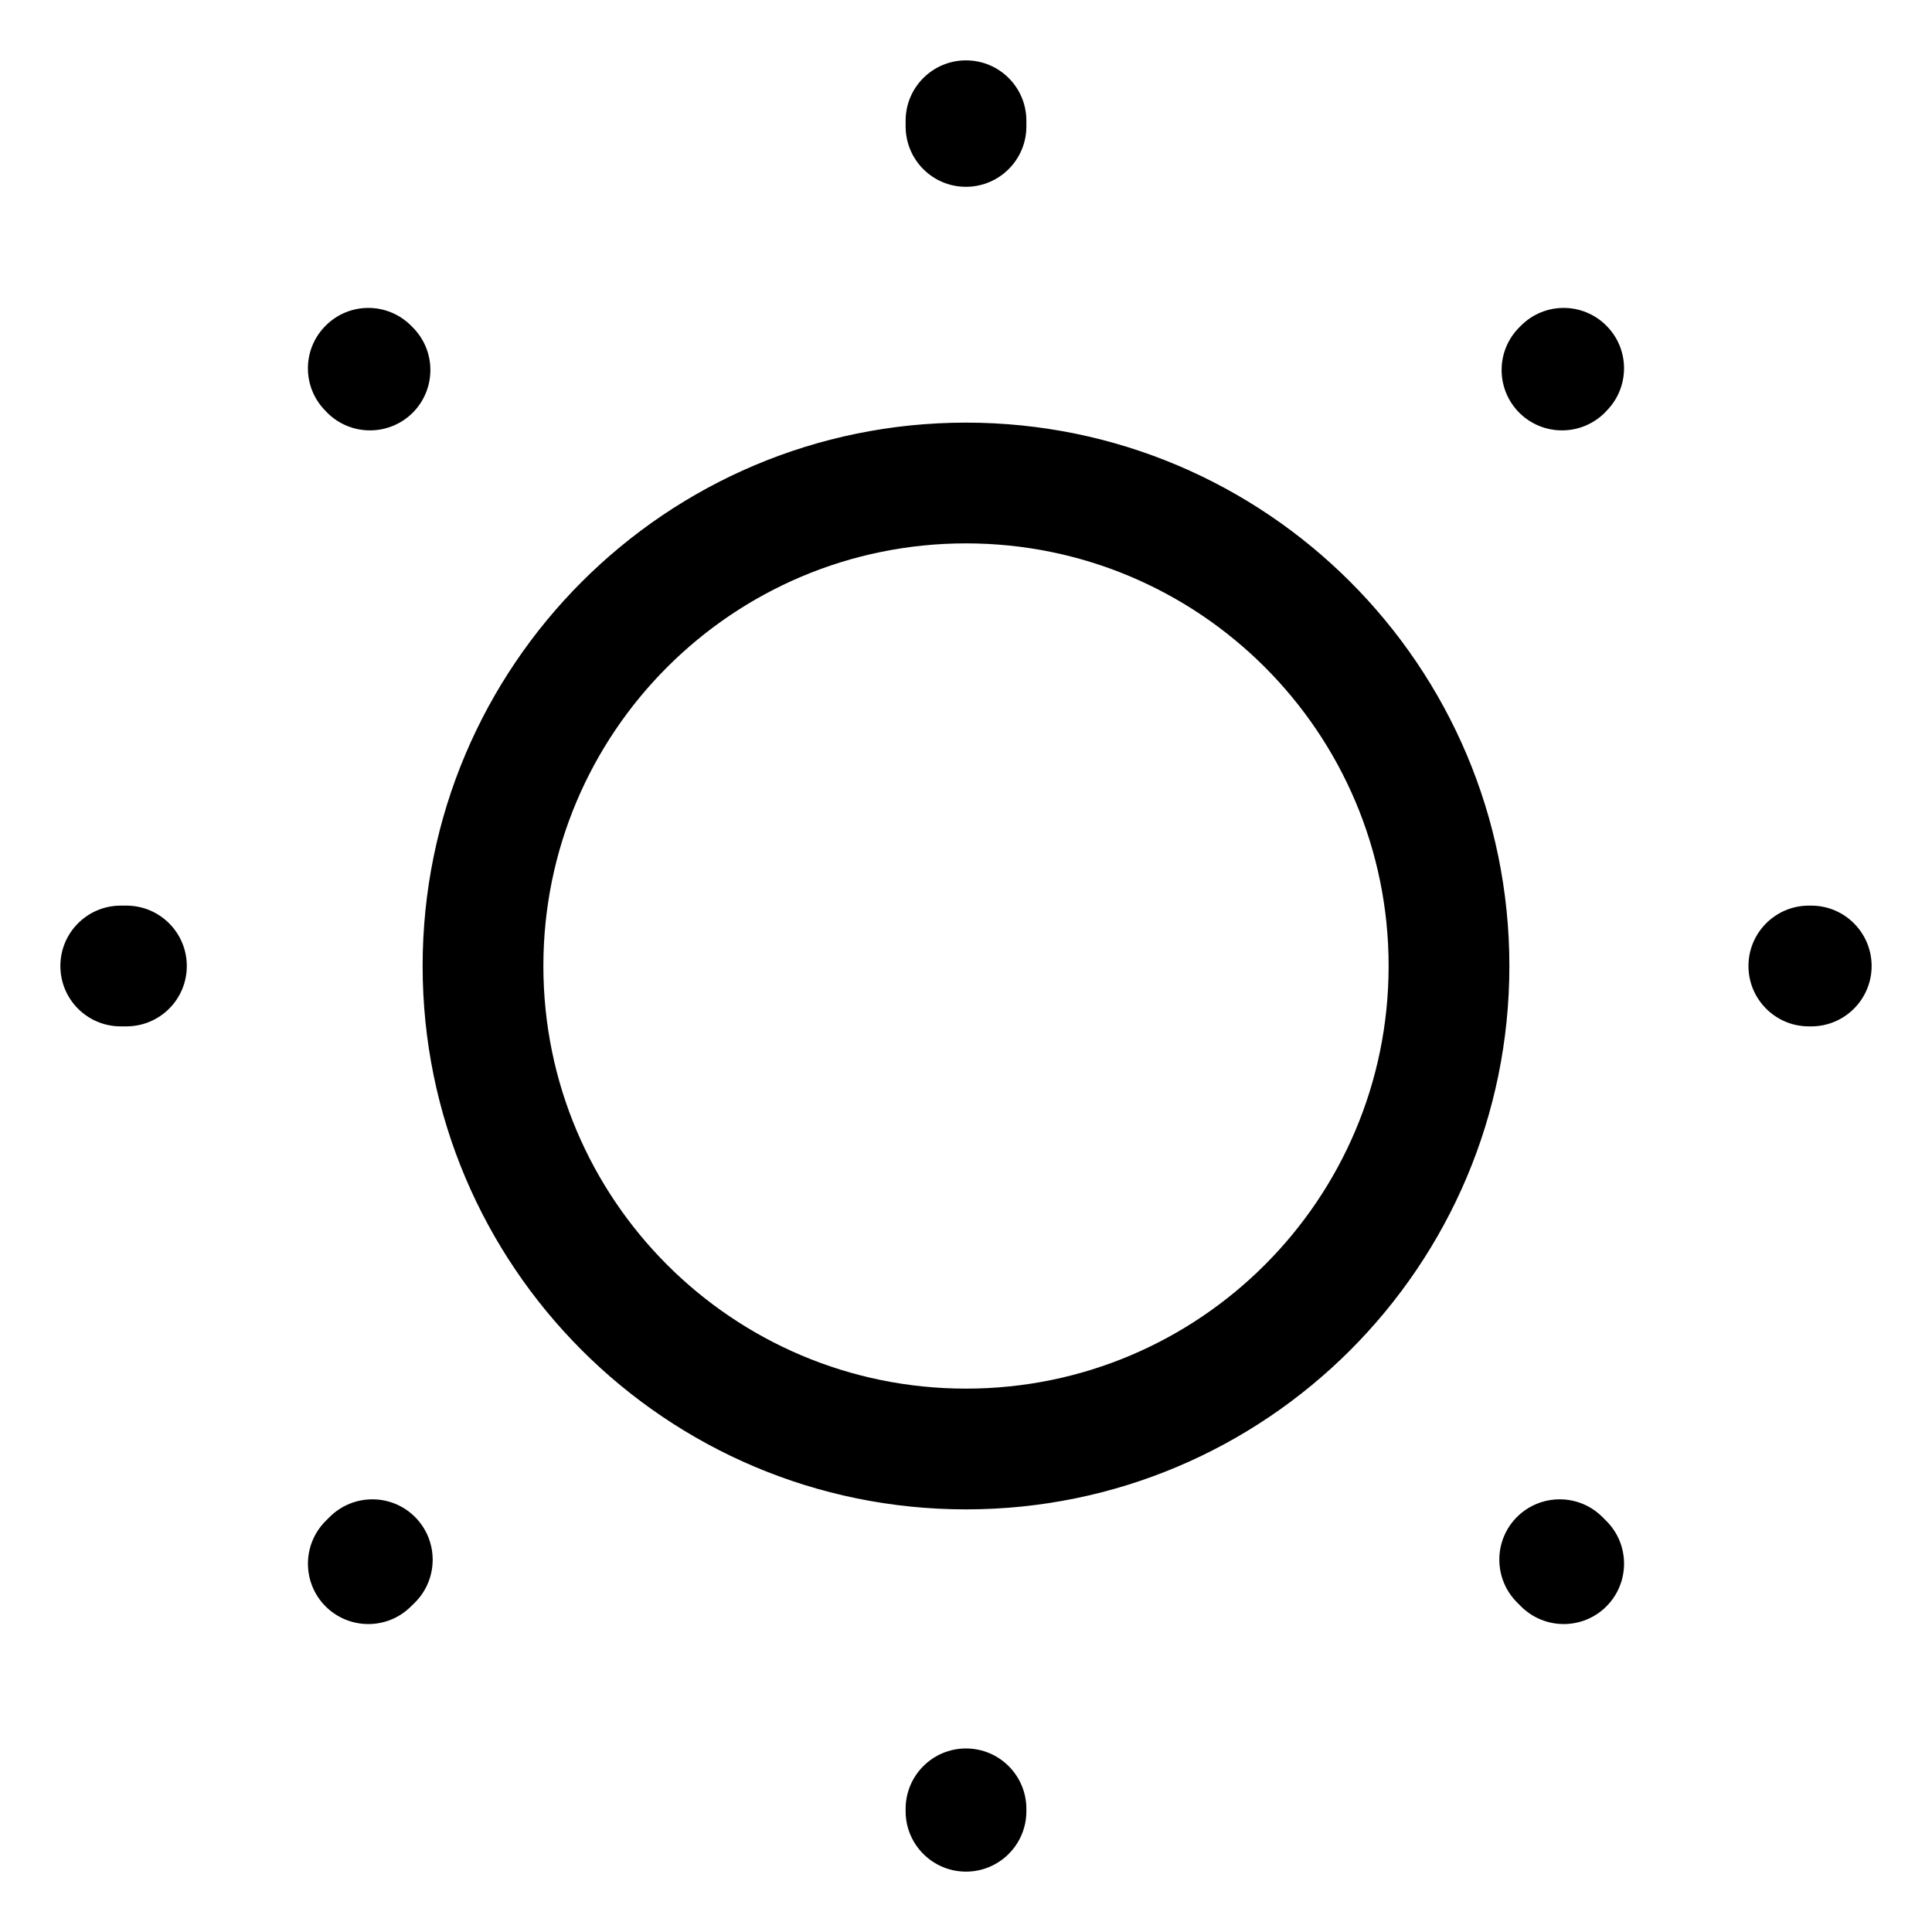 <svg width="16" height="16" viewBox="0 0 16 16" fill="none" xmlns="http://www.w3.org/2000/svg">
<g clip-path="url(#clip0_211_49327)">
<path d="M7.5 1.046C7.5 1.323 7.723 1.547 7.999 1.547C8.276 1.547 8.5 1.323 8.5 1.047L7.5 1.046ZM8.5 1C8.5 0.724 8.277 0.5 8 0.5C7.724 0.5 7.5 0.723 7.5 1L8.5 1ZM7.5 15C7.5 15.276 7.724 15.5 8 15.5C8.276 15.5 8.5 15.276 8.5 15H7.5ZM8.5 14.98C8.5 14.704 8.276 14.48 8 14.48C7.724 14.48 7.5 14.704 7.5 14.98H8.5ZM1.046 8.5C1.323 8.5 1.547 8.277 1.547 8C1.547 7.724 1.323 7.5 1.047 7.5L1.046 8.5ZM1 7.5C0.724 7.5 0.5 7.723 0.5 8C0.5 8.276 0.723 8.5 1 8.5L1 7.5ZM15 8.5C15.276 8.5 15.5 8.276 15.5 8C15.5 7.724 15.276 7.5 15 7.5V8.5ZM14.98 7.5C14.704 7.5 14.48 7.724 14.48 8C14.48 8.276 14.704 8.5 14.98 8.5V7.5ZM3.437 13.271C3.632 13.075 3.632 12.759 3.437 12.563C3.242 12.368 2.926 12.368 2.73 12.563L3.437 13.271ZM2.697 12.596C2.502 12.791 2.501 13.107 2.696 13.303C2.891 13.498 3.208 13.499 3.403 13.304L2.697 12.596ZM13.303 3.404C13.498 3.209 13.499 2.892 13.303 2.697C13.108 2.501 12.791 2.501 12.596 2.697L13.303 3.404ZM12.582 2.711C12.387 2.906 12.387 3.222 12.582 3.418C12.778 3.613 13.094 3.613 13.29 3.418L12.582 2.711ZM13.27 12.563C13.075 12.368 12.759 12.368 12.563 12.563C12.368 12.758 12.368 13.074 12.563 13.27L13.27 12.563ZM12.596 13.303C12.791 13.498 13.107 13.499 13.303 13.304C13.498 13.109 13.499 12.792 13.304 12.597L12.596 13.303ZM3.404 2.697C3.209 2.501 2.892 2.501 2.697 2.697C2.501 2.892 2.501 3.209 2.697 3.404L3.404 2.697ZM2.71 3.418C2.906 3.613 3.222 3.613 3.418 3.418C3.613 3.222 3.613 2.906 3.418 2.711L2.71 3.418ZM11.5 8C11.5 9.933 9.933 11.5 8 11.5V12.5C10.485 12.5 12.5 10.485 12.5 8H11.5ZM8 11.5C6.067 11.5 4.5 9.933 4.5 8H3.5C3.5 10.485 5.515 12.5 8 12.5V11.5ZM4.5 8C4.5 6.067 6.067 4.5 8 4.5V3.5C5.515 3.5 3.5 5.515 3.5 8H4.5ZM8 4.5C9.933 4.5 11.5 6.067 11.5 8H12.5C12.5 5.515 10.485 3.5 8 3.5V4.5ZM8.5 1.047L8.5 1L7.5 1L7.5 1.046L8.5 1.047ZM8.5 15V14.98H7.5V15H8.5ZM1.047 7.5L1 7.5L1 8.5L1.046 8.5L1.047 7.5ZM15 7.5H14.98V8.5H15V7.5ZM2.73 12.563L2.697 12.596L3.403 13.304L3.437 13.271L2.73 12.563ZM12.596 2.697L12.582 2.711L13.29 3.418L13.303 3.404L12.596 2.697ZM12.563 13.27L12.596 13.303L13.304 12.597L13.27 12.563L12.563 13.27ZM2.697 3.404L2.71 3.418L3.418 2.711L3.404 2.697L2.697 3.404Z" fill="currentColor"/>
</g>
<defs>
<clipPath id="clip0_211_49327">
<rect width="16" height="16" fill="currentColor"/>
</clipPath>
</defs>
</svg>
